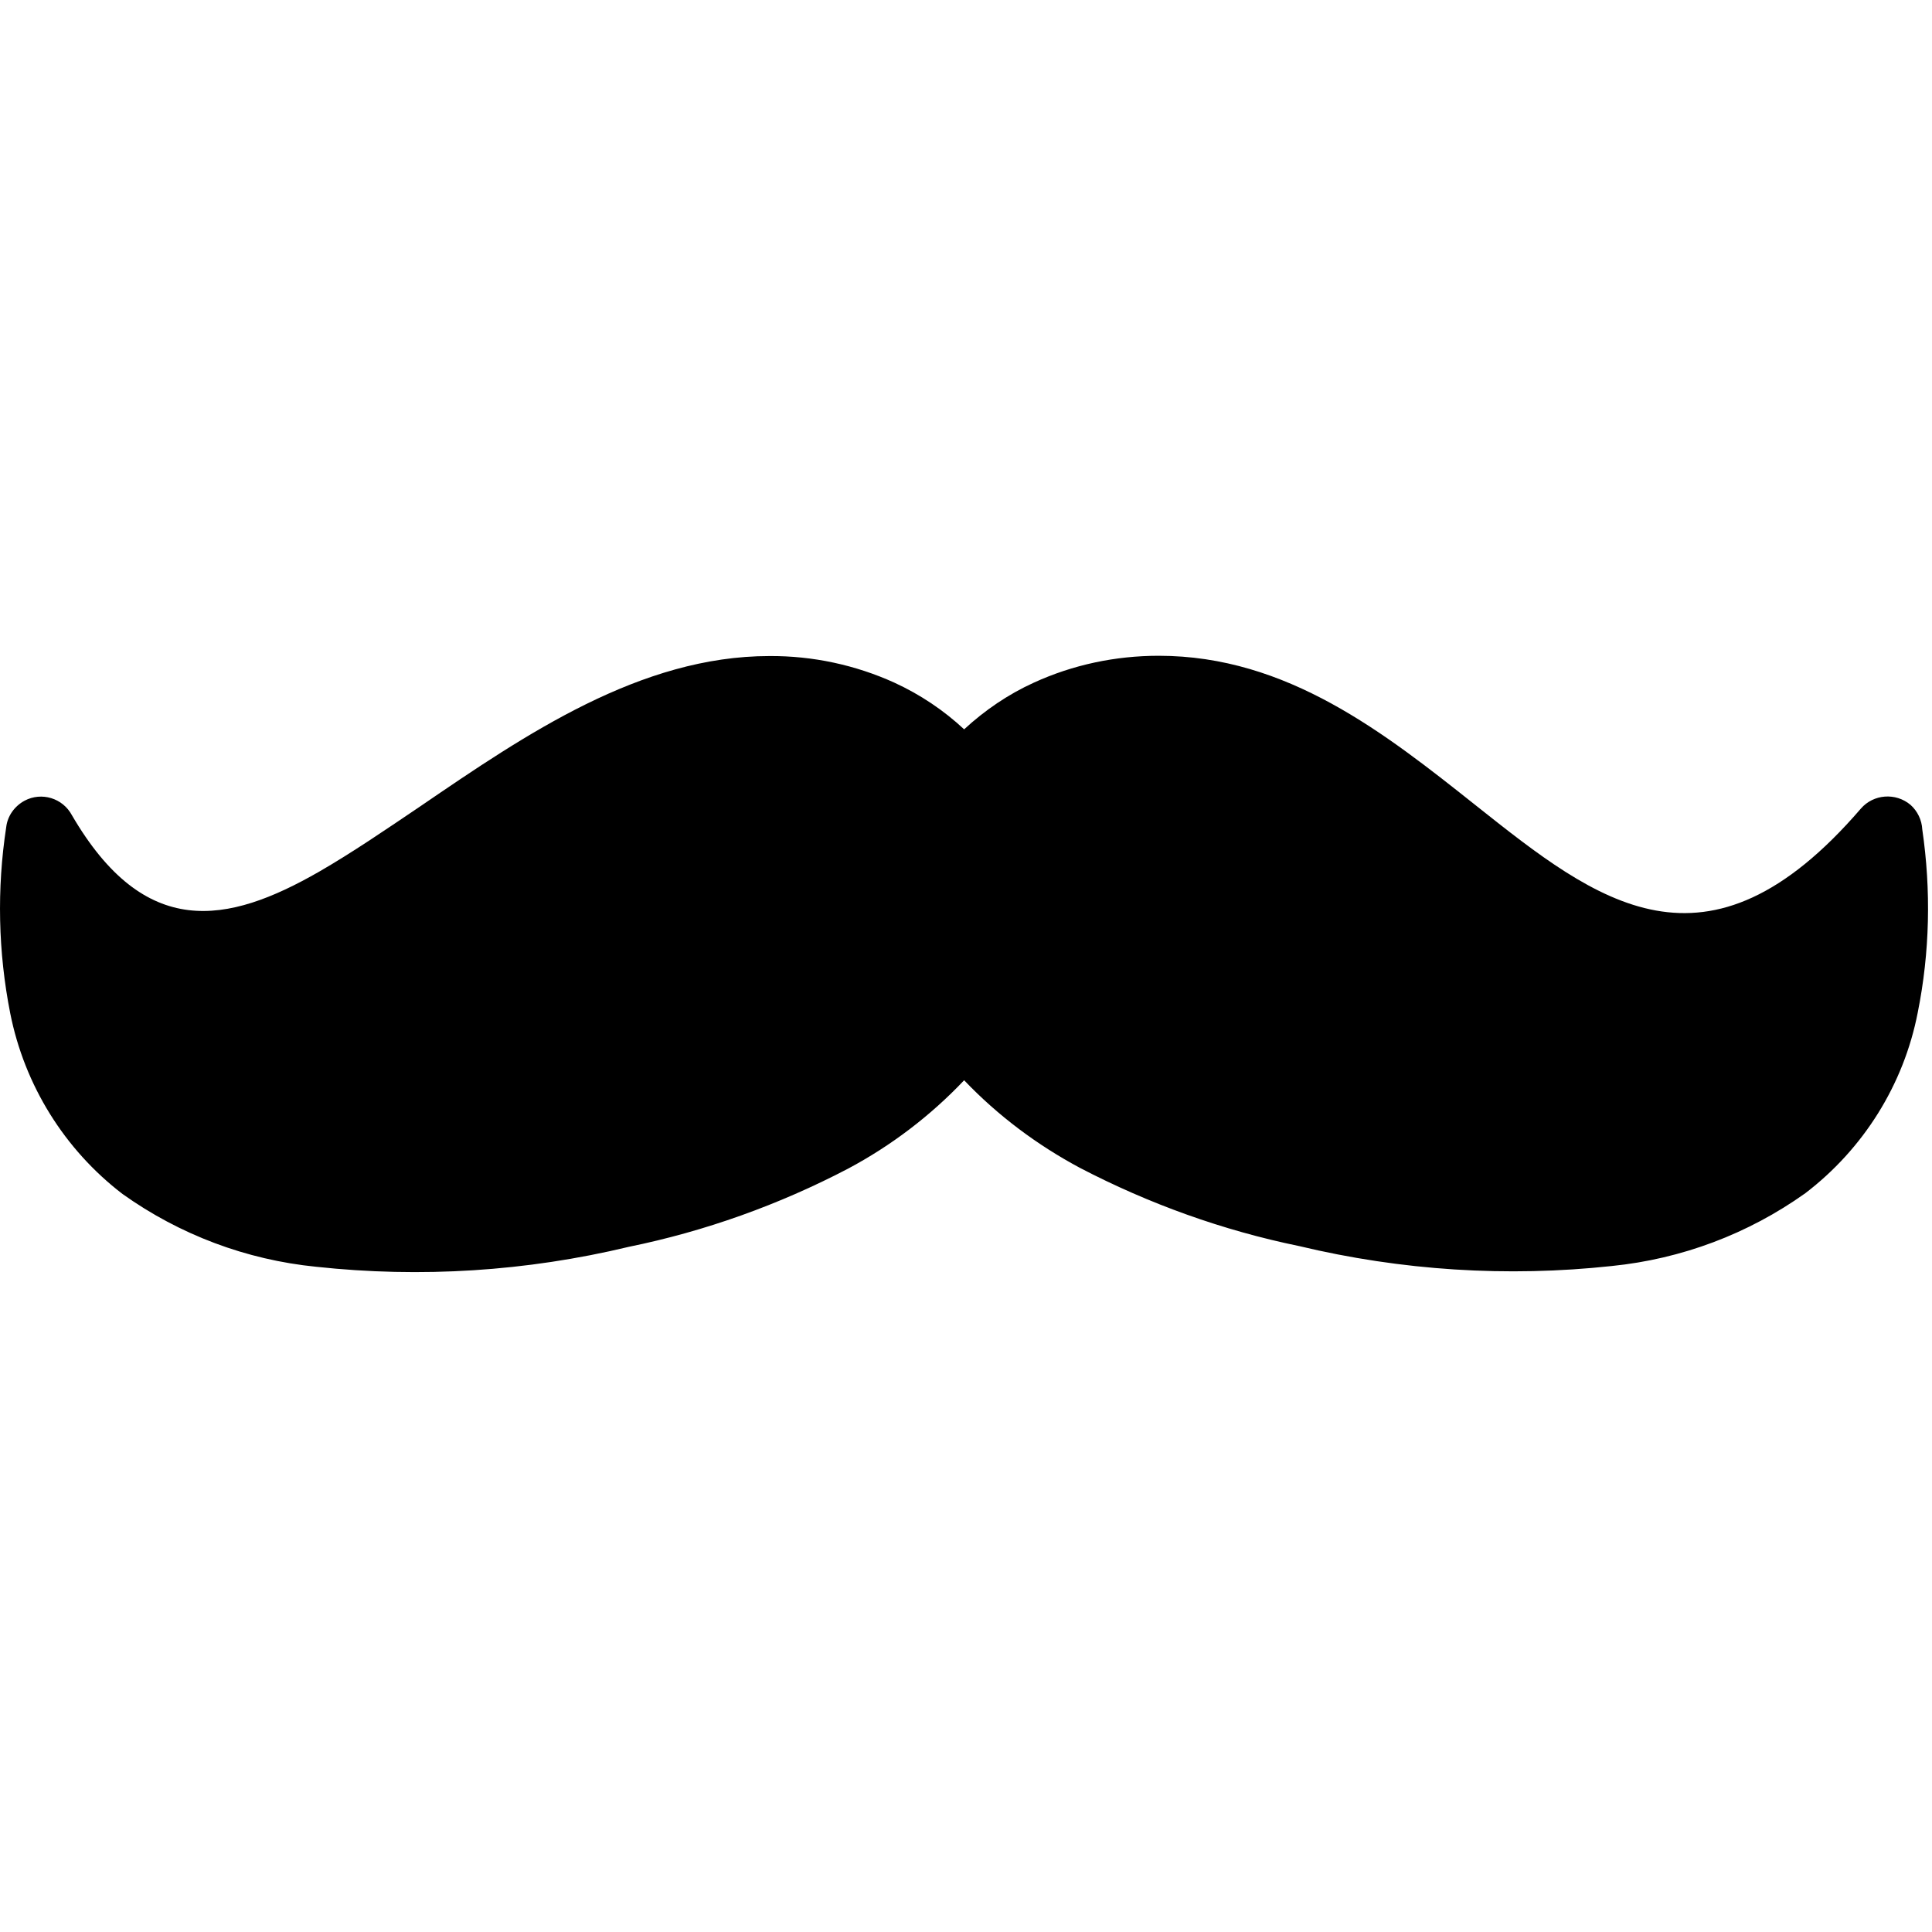<?xml version="1.0" encoding="UTF-8"?>
<svg xmlns="http://www.w3.org/2000/svg" xmlns:xlink="http://www.w3.org/1999/xlink" width="28pt" height="28pt" viewBox="0 0 28 28" version="1.1">
<g id="surface1">
<path style=" stroke:none;fill-rule:nonzero;fill:rgb(0%,0%,0%);fill-opacity:1;" d="M 27.859 12.02 C 27.852 11.883 27.789 11.754 27.688 11.664 C 27.473 11.484 27.152 11.508 26.969 11.719 C 24.73 14.32 23.148 13.07 21.398 11.68 C 20.07 10.625 18.656 9.504 16.793 9.504 C 16.168 9.504 15.551 9.633 14.98 9.895 C 14.613 10.062 14.273 10.293 13.973 10.57 C 13.676 10.293 13.336 10.066 12.965 9.895 C 12.398 9.637 11.777 9.504 11.152 9.508 C 9.281 9.508 7.621 10.641 6.094 11.684 C 5.586 12.027 5.094 12.363 4.625 12.633 C 3.293 13.398 2.098 13.625 1.043 11.816 C 0.91 11.566 0.602 11.473 0.355 11.605 C 0.211 11.684 0.109 11.824 0.09 11.988 C -0.047 12.883 -0.027 13.797 0.148 14.684 C 0.355 15.727 0.934 16.66 1.777 17.305 C 2.605 17.895 3.57 18.258 4.582 18.359 C 6.098 18.523 7.629 18.426 9.113 18.07 C 10.219 17.844 11.289 17.461 12.289 16.938 C 12.914 16.605 13.484 16.172 13.973 15.656 C 14.461 16.168 15.031 16.594 15.652 16.926 C 16.656 17.449 17.723 17.832 18.828 18.059 C 20.312 18.414 21.844 18.512 23.359 18.348 C 24.371 18.246 25.336 17.883 26.164 17.293 C 27.008 16.648 27.59 15.719 27.793 14.676 C 27.969 13.801 27.988 12.902 27.859 12.02 Z M 27.859 12.02 "/>
</g>
</svg>

